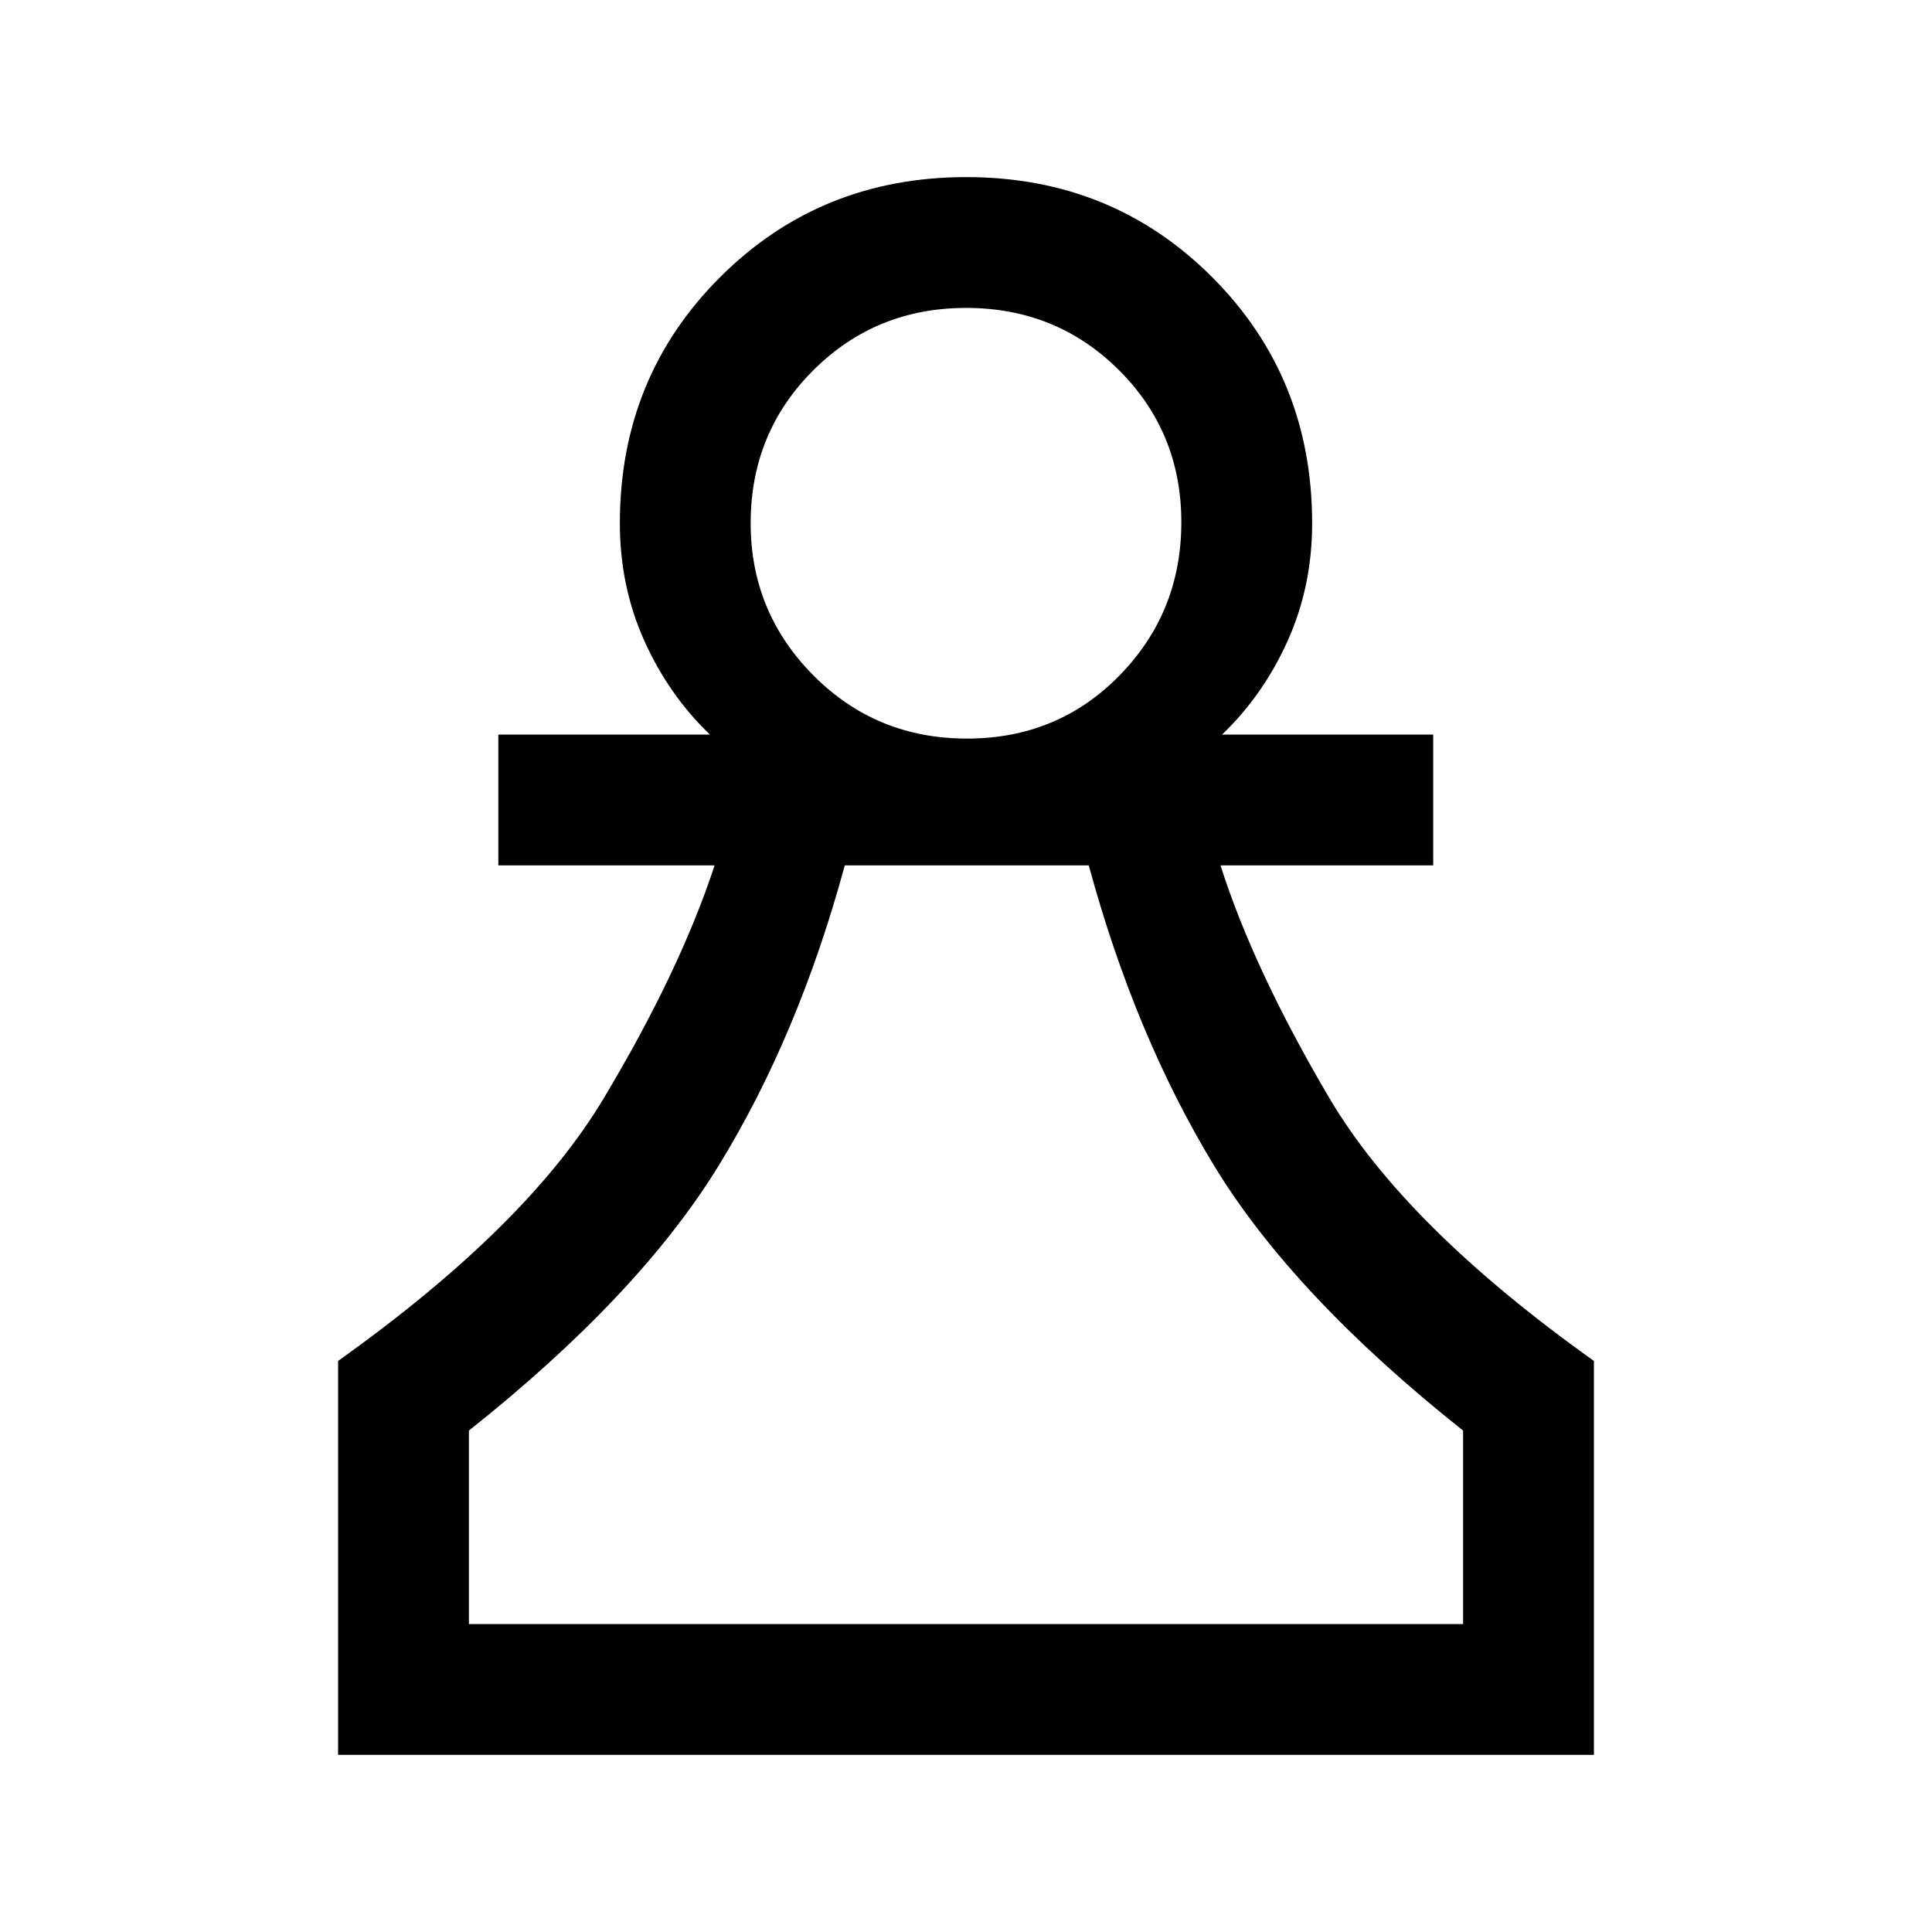 <svg xmlns="http://www.w3.org/2000/svg" height="24" viewBox="0 -960 960 960" width="24"><path d="M168-88v-195.77q93.92-66.92 131.88-130.31 37.97-63.38 55.2-115.92H247.62v-65h105.15q-20.43-19.54-32.6-46.58Q308-668.62 308-700q0-72.5 49.79-122.25T480.14-872q72.55 0 122.21 49.75Q652-772.5 652-700q0 31.38-12.17 58.42-12.17 27.04-32.6 46.58h104.92v65H606.46q16.46 51.77 54.04 115.54T792-283.77V-88H168Zm65-65h494v-96.15Q642.38-316.38 603.15-381 563.92-445.62 541-530H419.77q-22.92 84.38-62.54 149Q317.62-316.38 233-249.15V-153Zm247.48-440q45.14 0 75.83-31.4Q587-655.8 587-700.5q0-44.7-31.01-75.6-31.01-30.9-75.92-30.9-44.92 0-75.99 31.03Q373-744.94 373-700q0 44.2 31.17 75.6 31.17 31.4 76.31 31.4ZM480-153Zm0-547Z"/></svg>